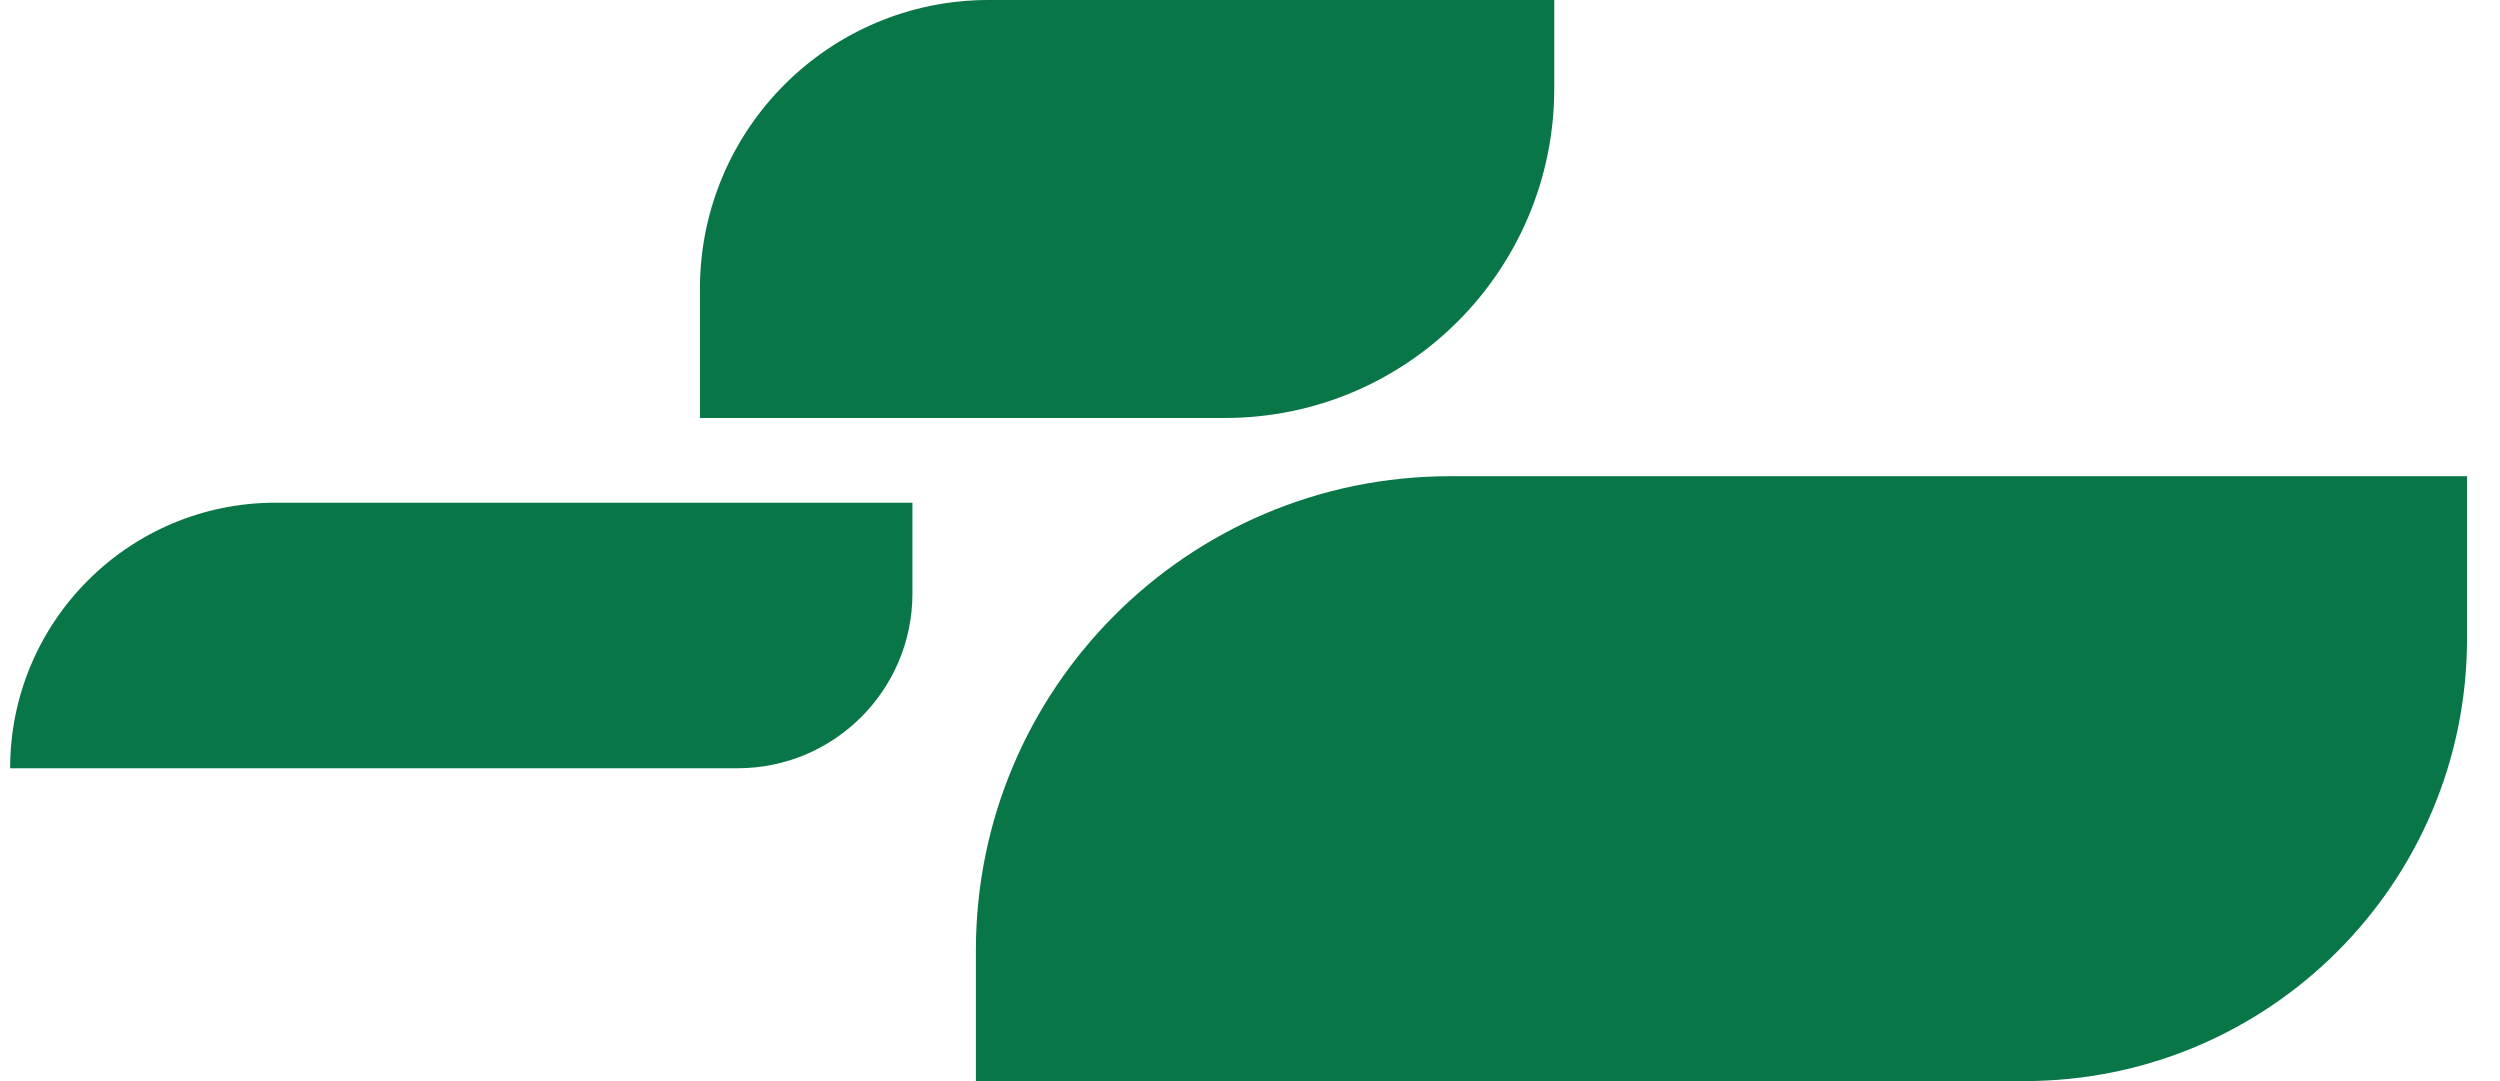 <svg width="37" height="16" viewBox="0 0 37 16" fill="none" xmlns="http://www.w3.org/2000/svg">
<path d="M18.129 6.186H10.359V4.276C10.359 1.913 12.272 0 14.632 0H23.003V1.309C23.003 4.001 20.821 6.186 18.129 6.186Z" fill="#087647"/>
<path d="M13.501 7.44H4.077C1.909 7.44 0.15 9.199 0.15 11.37H10.918C12.344 11.37 13.504 10.213 13.504 8.784V7.44H13.501Z" fill="#087647"/>
<path d="M36.512 7.048H21.462C17.585 7.048 14.443 10.189 14.443 14.067V16H29.962C33.579 16 36.512 13.068 36.512 9.451V7.048Z" fill="#087647"/>
</svg>
